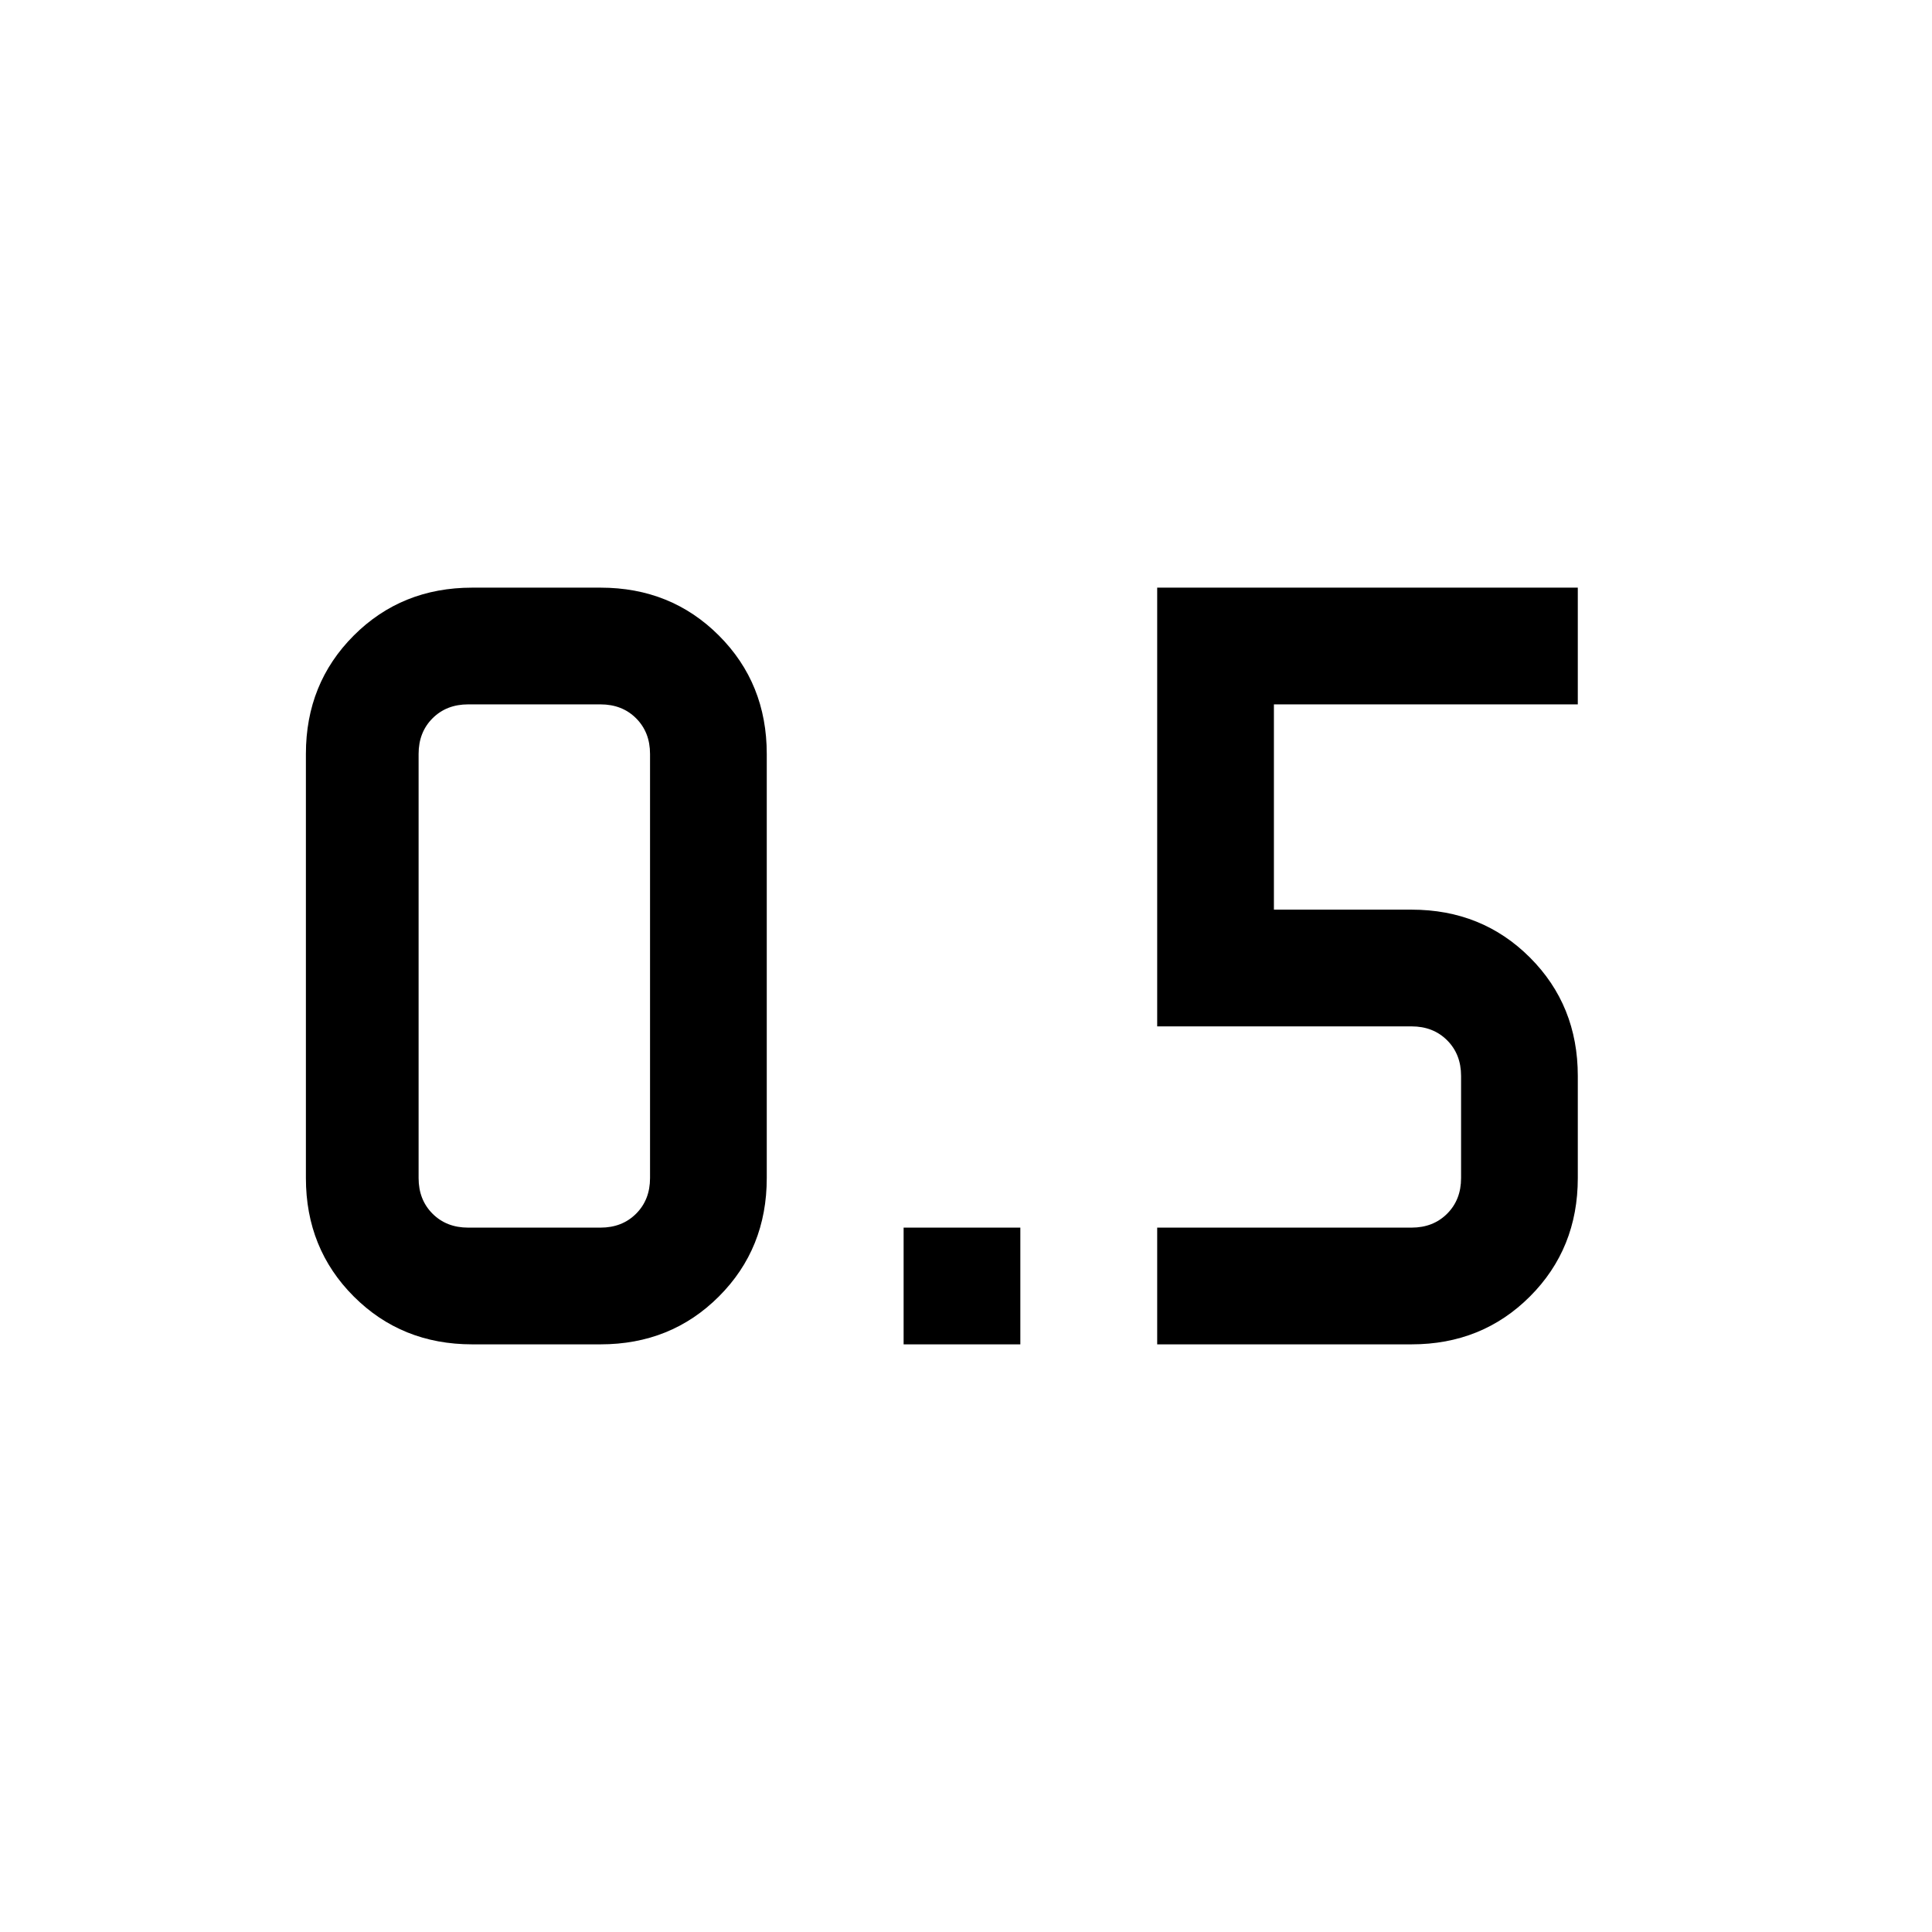 <svg xmlns="http://www.w3.org/2000/svg" height="20" viewBox="0 -960 960 960" width="20"><path d="M449-292v-58h58v58h-58Zm126 0v-58h126.385q10.769 0 17.692-6.923T726-374.615v-50.77q0-10.769-6.923-17.692T701.385-450H575v-218h209v58H633v102h68.385q35.04 0 58.828 23.787Q784-460.425 784-425.385v50.77q0 35.04-23.787 58.828Q736.425-292 701.385-292H575Zm-340.385 0h63.77q35.04 0 58.827-23.787Q381-339.575 381-374.615v-210.77q0-35.04-23.788-58.828Q333.425-668 298.385-668h-63.77q-35.04 0-58.828 23.787Q152-620.425 152-585.385v210.77q0 35.04 23.787 58.828Q199.575-292 234.615-292Zm-2-318h65.77q10.769 0 17.692 6.923T323-585.385v210.77q0 10.769-6.923 17.692T298.385-350h-65.77q-10.769 0-17.692-6.923T208-374.615v-210.77q0-10.769 6.923-17.692T232.615-610Z"/></svg>